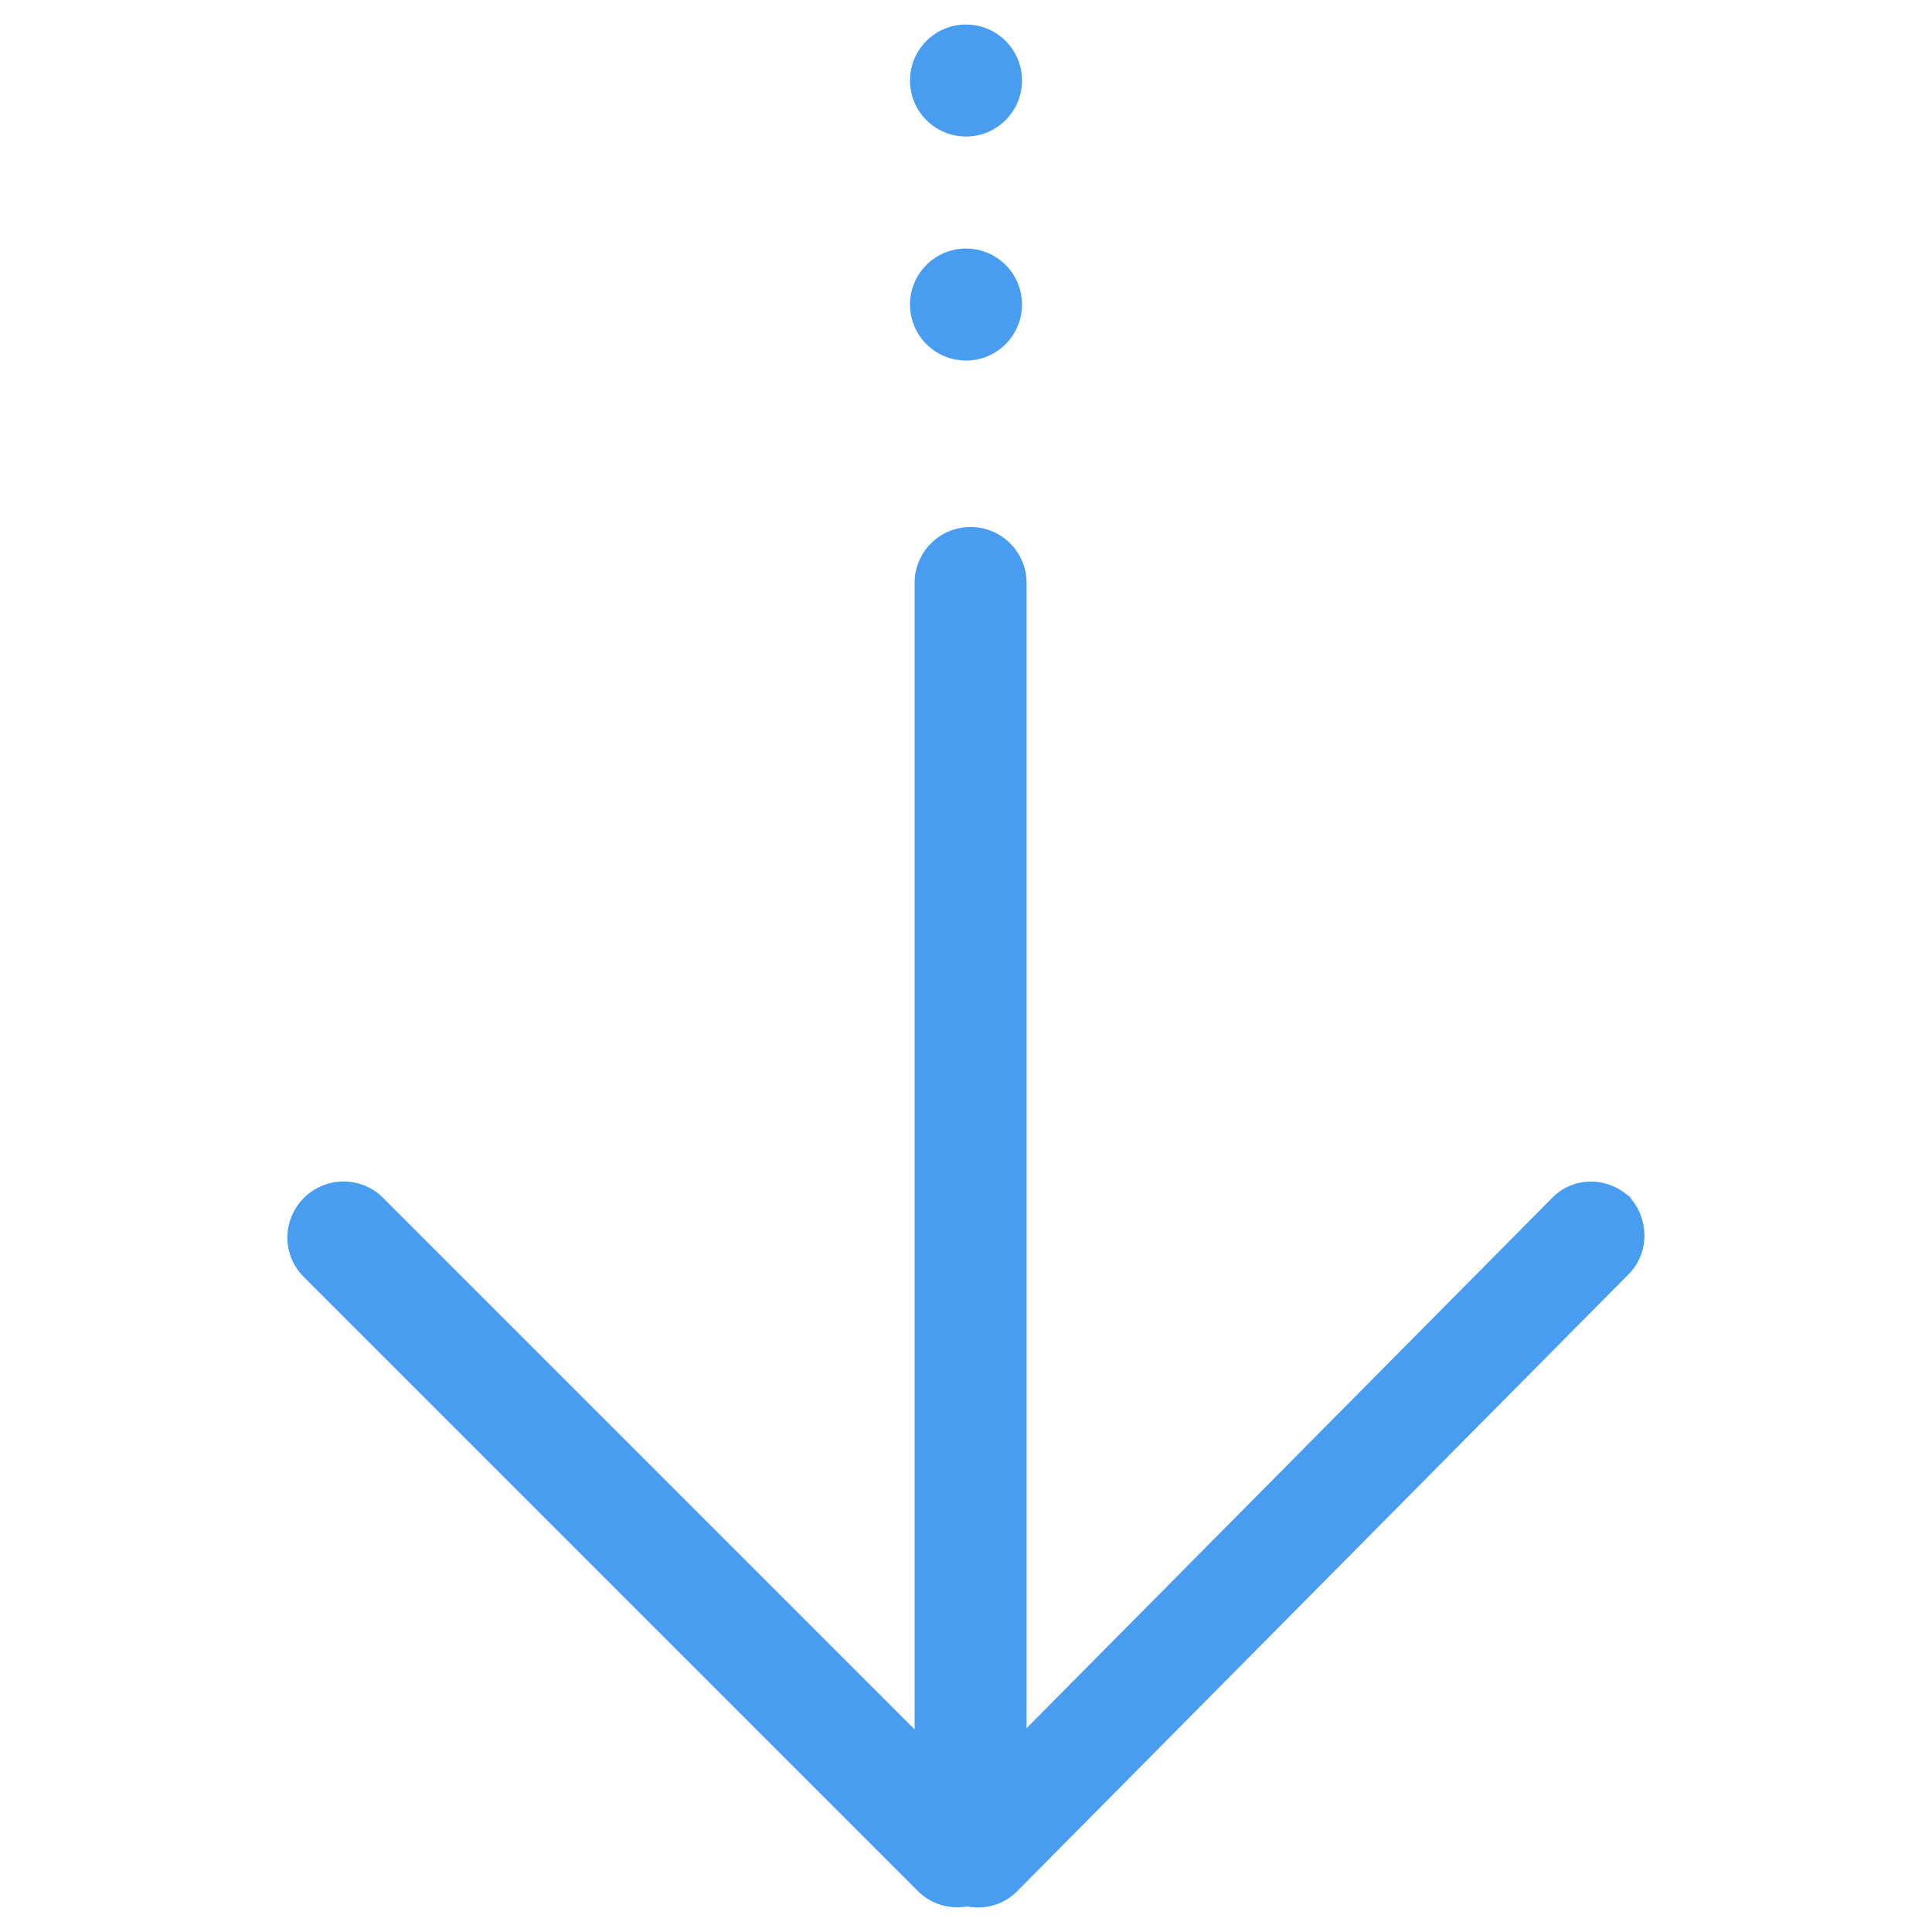 <?xml version="1.0" standalone="no"?><!DOCTYPE svg PUBLIC "-//W3C//DTD SVG 1.1//EN" "http://www.w3.org/Graphics/SVG/1.1/DTD/svg11.dtd"><svg class="icon" style="" viewBox="0 0 1024 1024" version="1.1" xmlns="http://www.w3.org/2000/svg" p-id="1793" xmlns:xlink="http://www.w3.org/1999/xlink" width="20" height="20"><defs><style type="text/css"><![CDATA[

]]></style></defs><path d="M862.802 633.158c0.326 0.326 0.445 0.772 0.742 1.128 0.356 0.326 0.801 0.416 1.129 0.772l-1.87-1.9z" fill="#499DF1" p-id="1794"></path><path d="M160.902 676.701l325.691 325.691c7.005 7.005 16.859 9.706 26.089 8.044 9.35 1.841 19.263-0.832 26.416-8.044l324.207-327.146c10.982-11.071 10.982-29.206 0.267-40.96-11.843-10.804-29.651-10.744-40.752 0.475l-278.706 281.199v-606.92c0-16.413-13.297-29.711-29.681-29.711-16.502 0-29.681 13.297-29.681 29.711v607.573l-281.882-281.882c-11.338-11.338-30.186-11.398-41.791 0.178-11.664 11.694-11.665 30.304-0.178 41.791z" fill="#499DF1" p-id="1795"></path><path d="M541.681 161.406c0-16.392-13.289-29.681-29.681-29.681s-29.681 13.289-29.681 29.681c0 16.392 13.289 29.681 29.681 29.681 16.392 0 29.681-13.289 29.681-29.681z" fill="#499DF1" p-id="1796"></path><path d="M541.682 42.682c0-16.392-13.289-29.681-29.681-29.681s-29.681 13.289-29.681 29.681c0 16.392 13.289 29.681 29.681 29.681 16.392 0 29.681-13.289 29.681-29.681z" fill="#499DF1" p-id="1797"></path></svg>